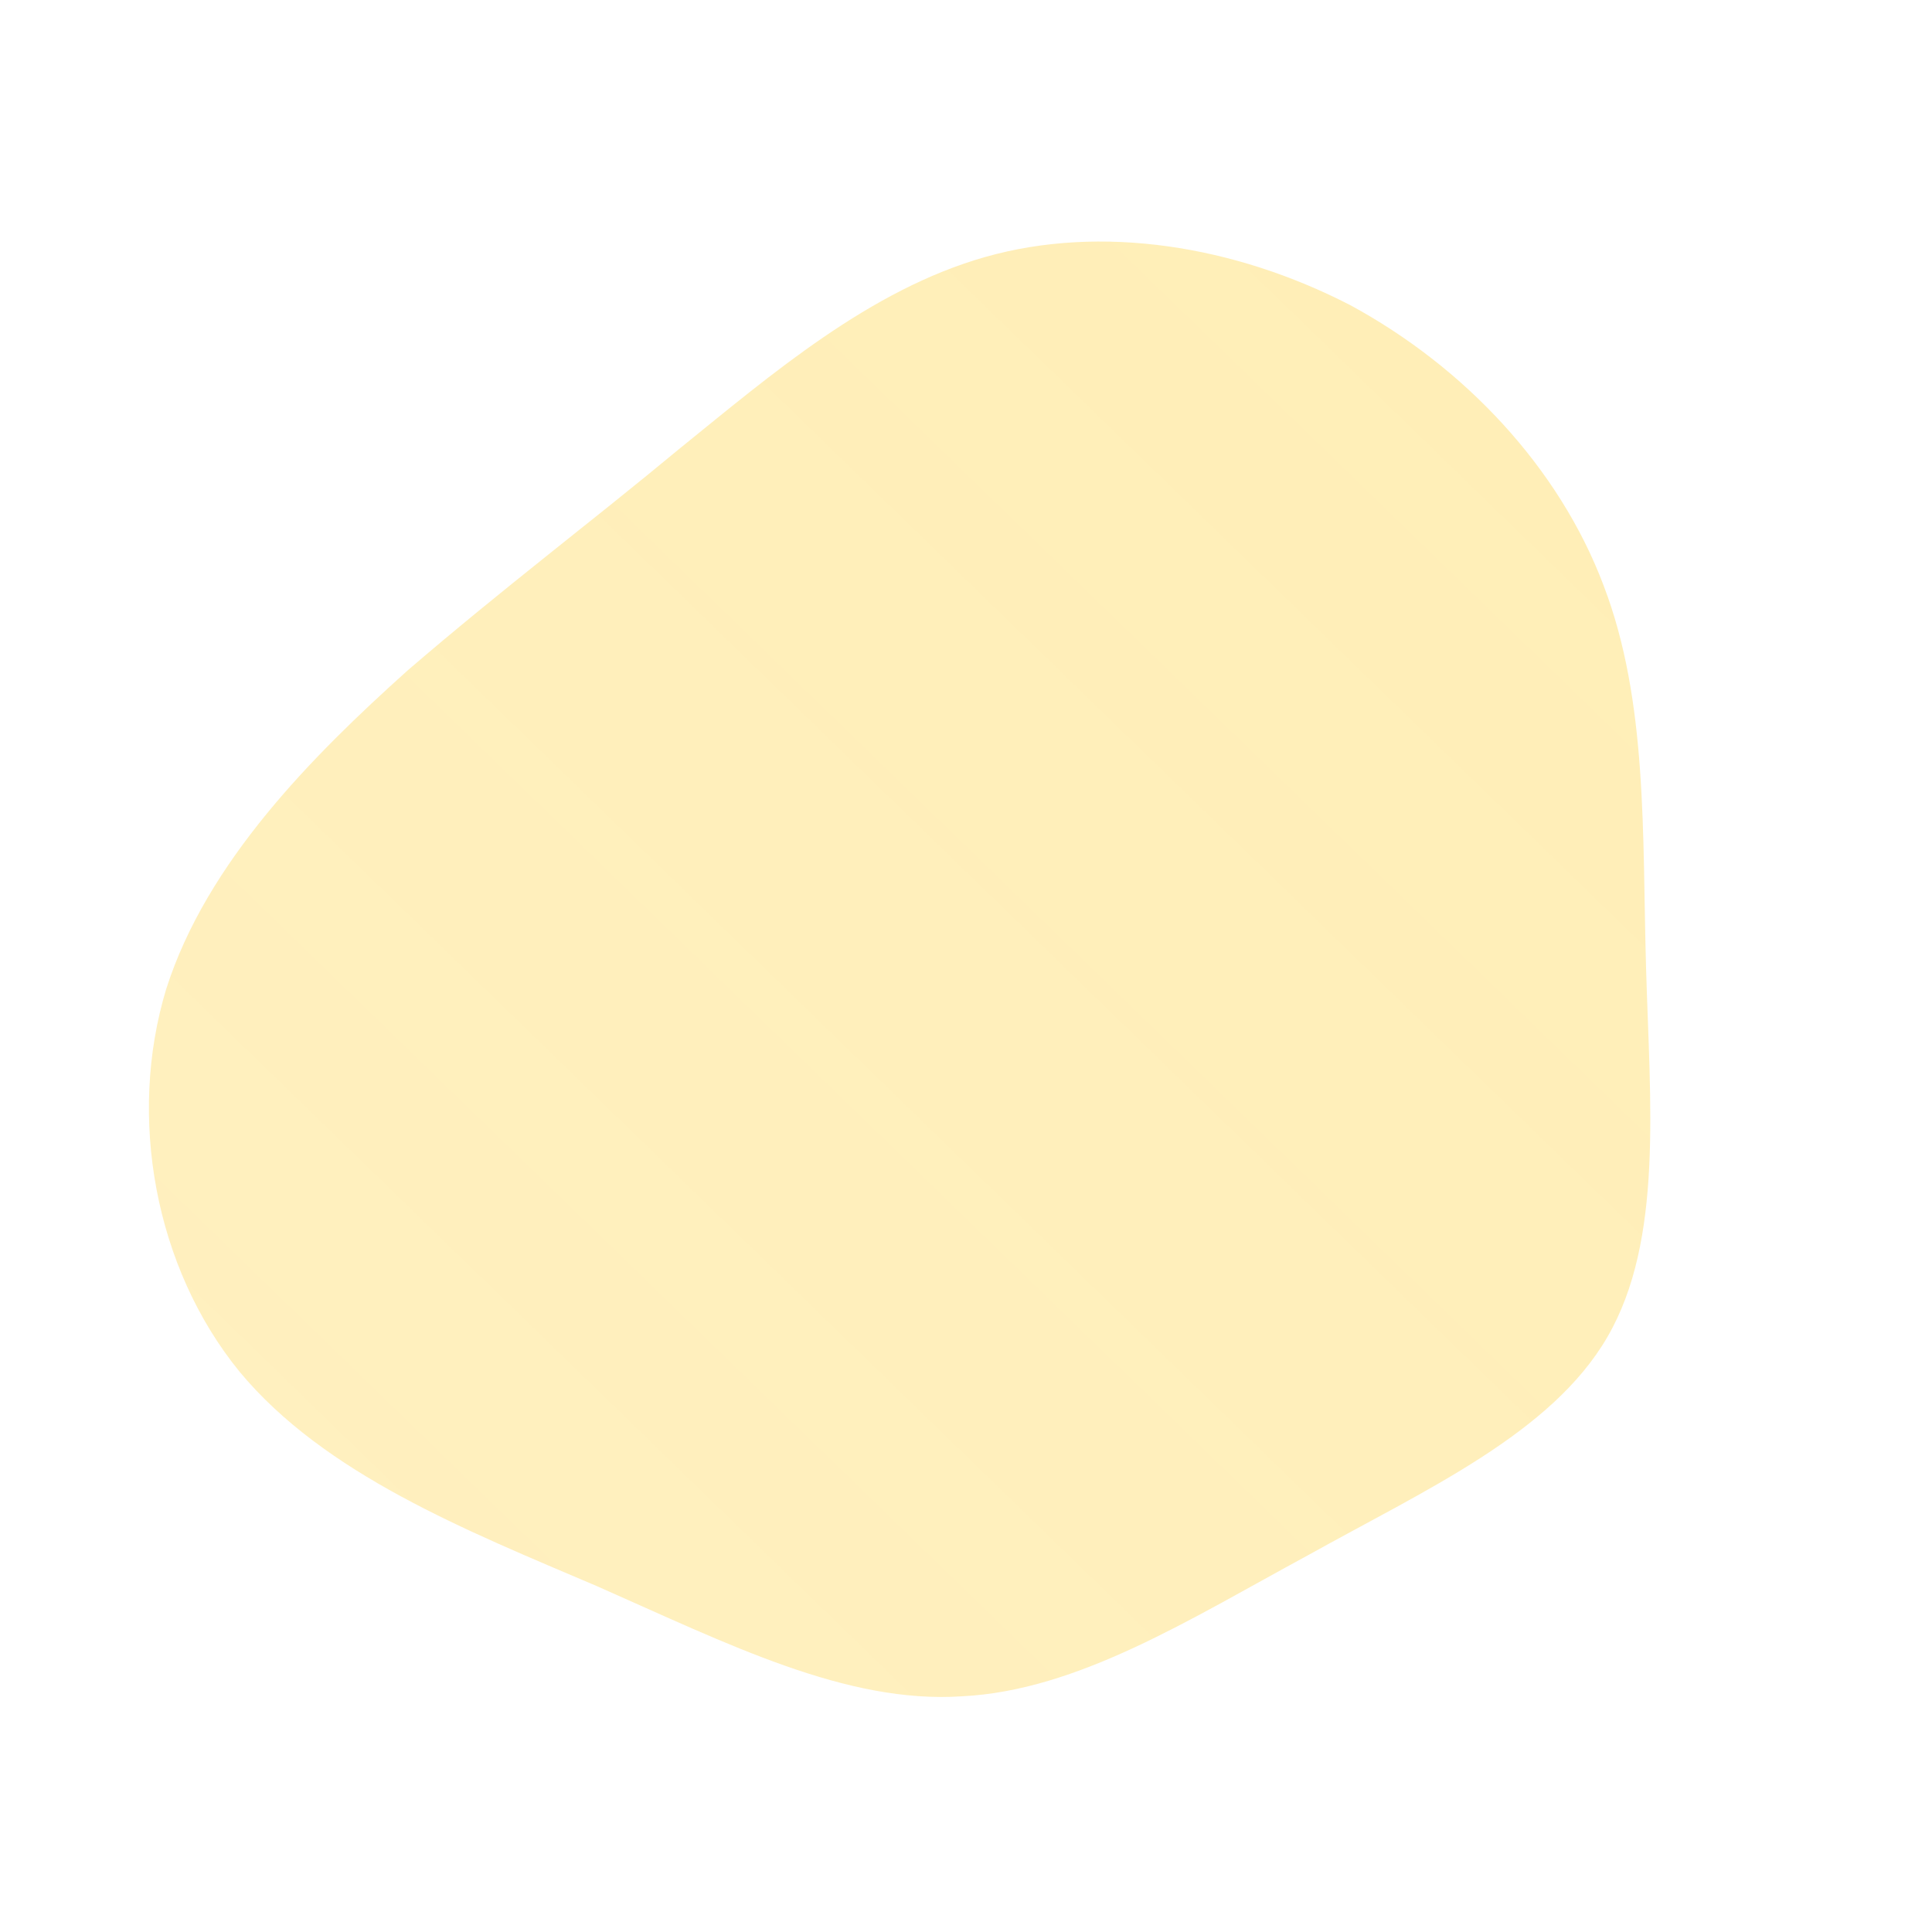 <!--?xml version="1.0" standalone="no"?-->
              <svg id="sw-js-blob-svg" viewBox="0 0 100 100" xmlns="http://www.w3.org/2000/svg" version="1.1">
                    <defs> 
                        <linearGradient id="sw-gradient" x1="0" x2="1" y1="1" y2="0">
                            <stop id="stop1" stop-color="rgba(255, 200, 21, 0.27)" offset="0%"></stop>
                            <stop id="stop2" stop-color="rgba(255, 200, 21, 0.31)" offset="100%"></stop>
                        </linearGradient>
                    </defs>
                <path fill="url(#sw-gradient)" d="M19.9,-34.2C25.8,-31,30.7,-25.8,33,-19.7C35.3,-13.7,35,-6.8,35.2,0.1C35.4,7.1,36.1,14.2,33.2,19.2C30.3,24.2,23.8,27.1,17.7,30.5C11.6,33.8,5.8,37.5,-0.2,37.8C-6.2,38.2,-12.3,35.1,-19.1,32.1C-25.9,29.2,-33.2,26.3,-37.6,21C-42,15.6,-43.4,7.8,-41.4,1.2C-39.3,-5.4,-33.8,-10.9,-28.9,-15.3C-23.9,-19.6,-19.5,-22.9,-14.8,-26.8C-10.1,-30.6,-5,-35,1,-36.7C7,-38.4,13.9,-37.3,19.9,-34.2Z" width="100%" height="100%" transform="translate(50 50)" stroke-width="0" style="transition: all 0.3s ease 0s;" stroke="url(#sw-gradient)"></path>
              </svg>
